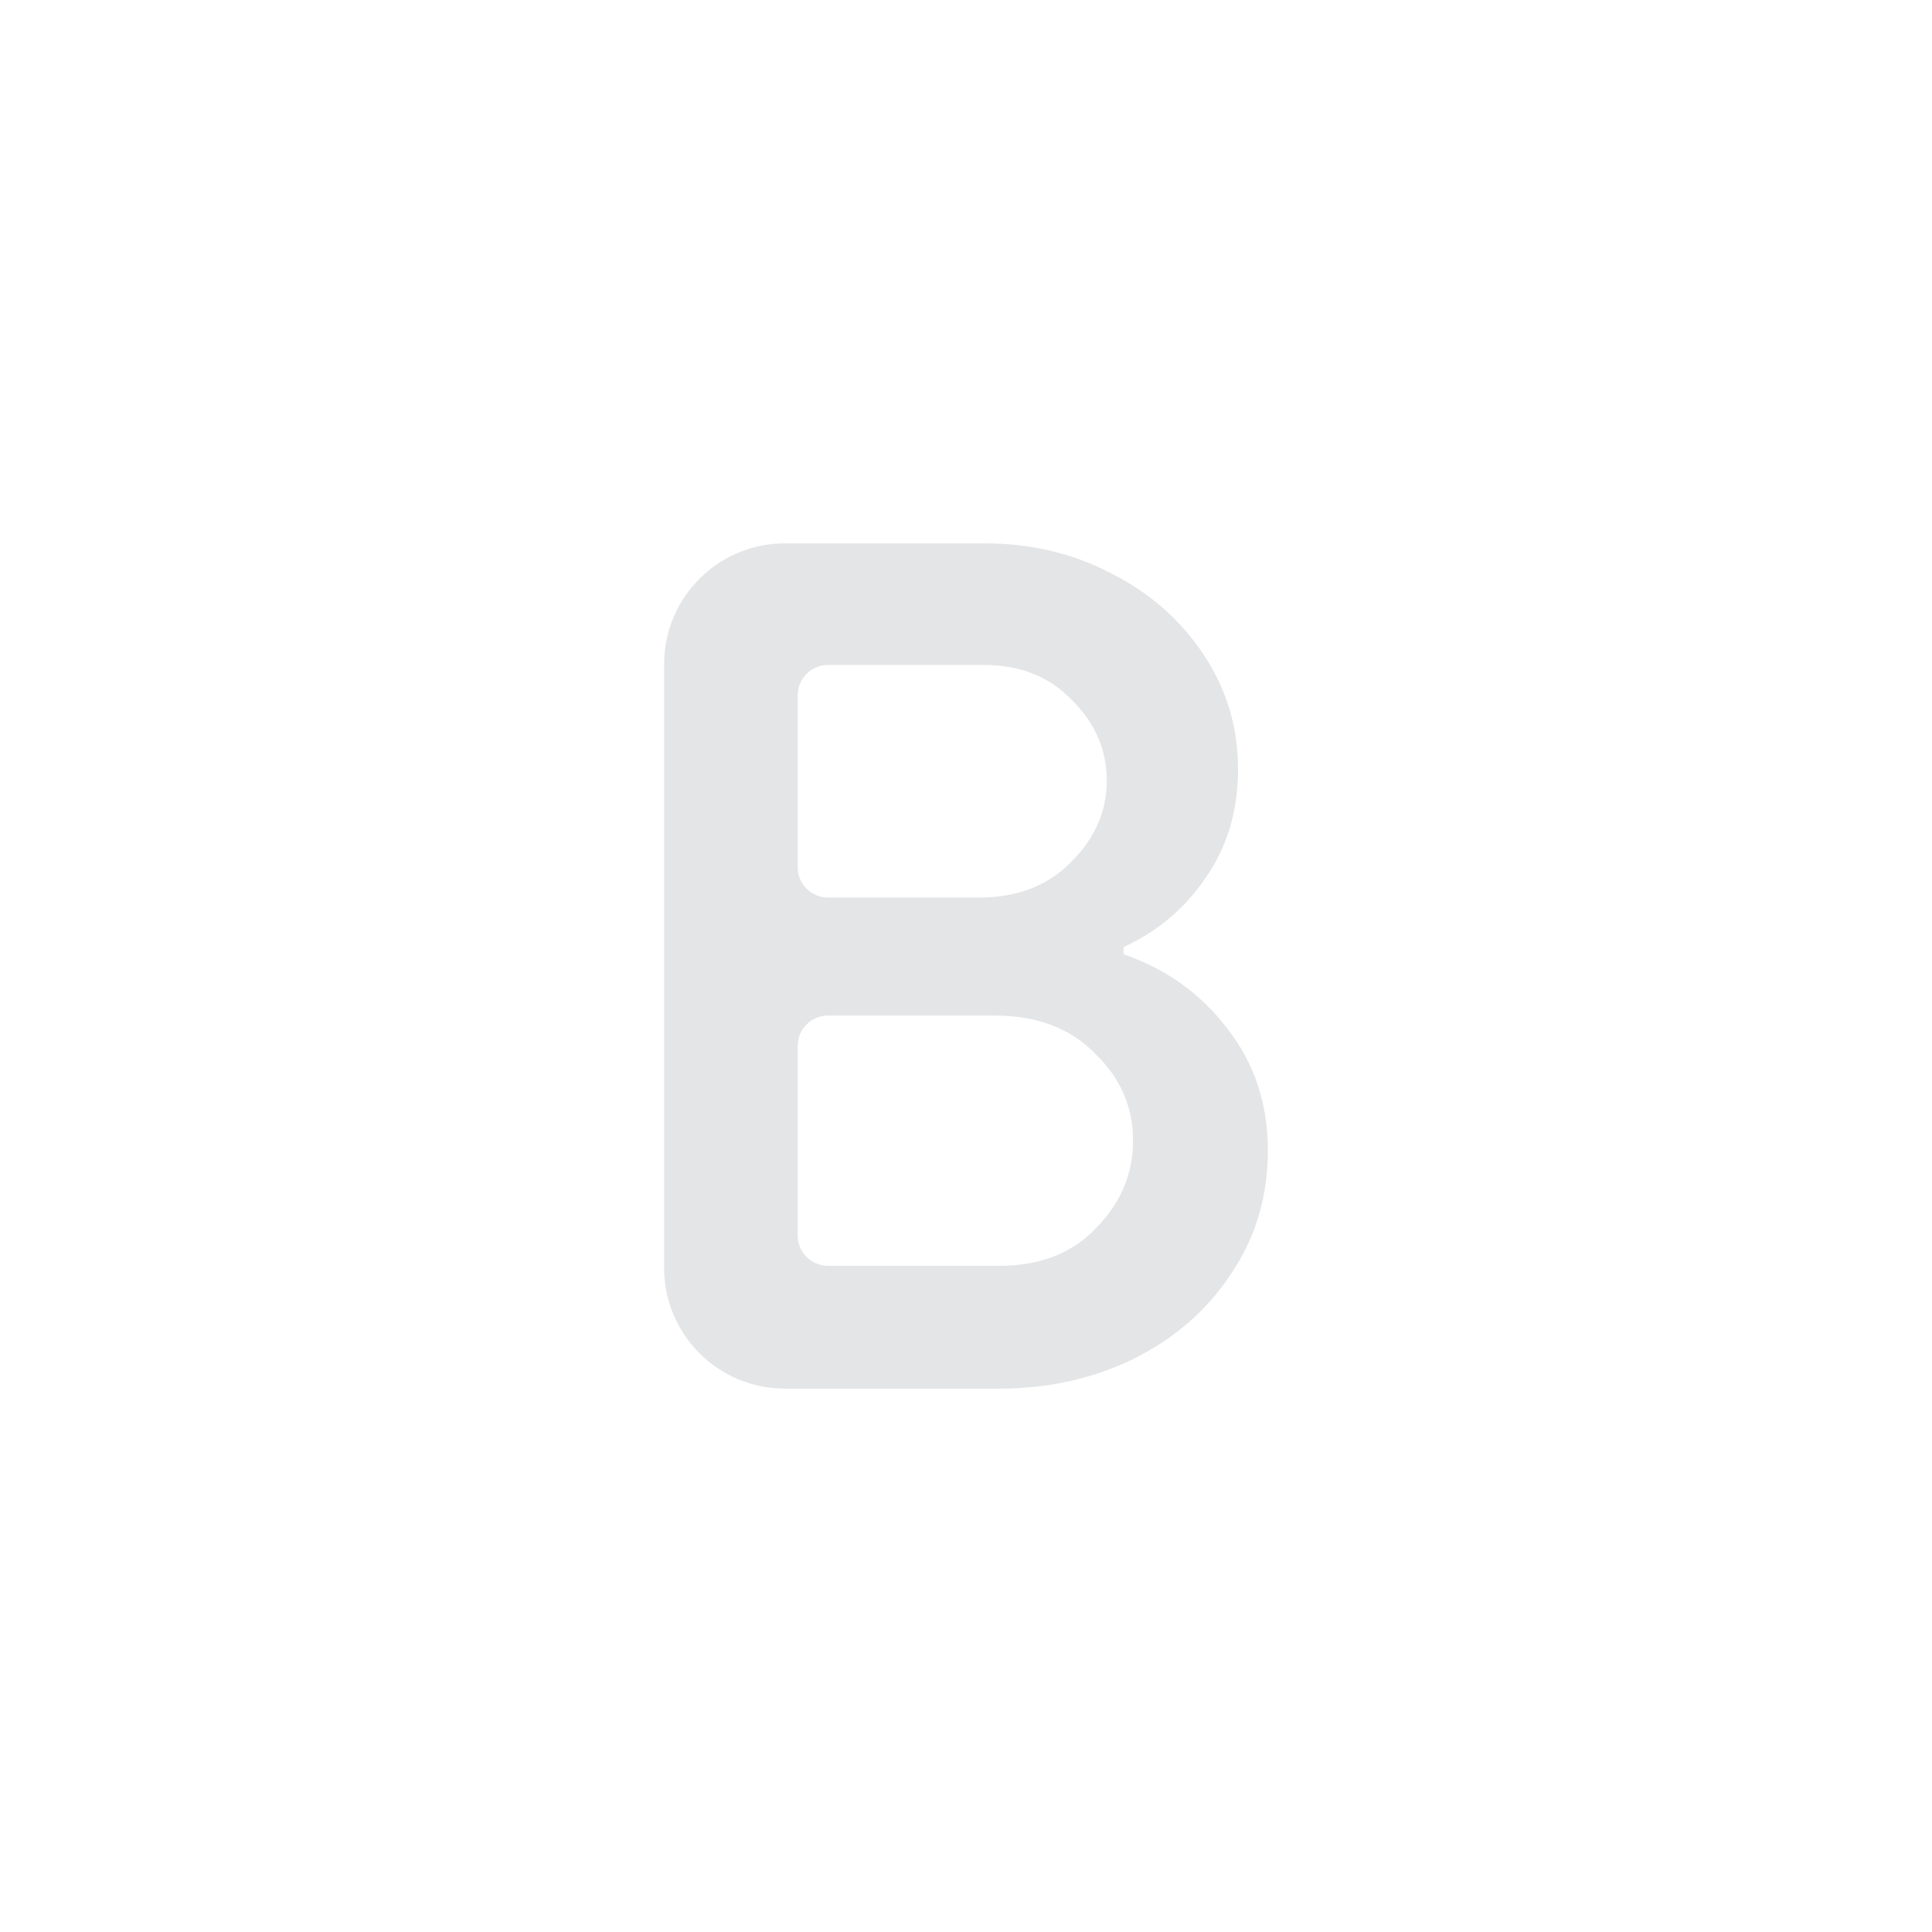 <svg width="32" height="32" viewBox="0 0 32 32" fill="none" xmlns="http://www.w3.org/2000/svg">
<path d="M11 11C11 9.895 11.895 9 13 9H16.316C17.067 9 17.759 9.163 18.391 9.489C19.037 9.815 19.551 10.264 19.933 10.838C20.315 11.412 20.506 12.044 20.506 12.735C20.506 13.425 20.328 14.025 19.972 14.534C19.63 15.042 19.175 15.426 18.609 15.687V15.805C19.32 16.052 19.893 16.463 20.328 17.036C20.776 17.61 21 18.281 21 19.05C21 19.819 20.796 20.504 20.387 21.103C19.992 21.703 19.452 22.172 18.767 22.511C18.095 22.837 17.357 23 16.553 23H13C11.895 23 11 22.105 11 21V11ZM16.217 14.866C16.85 14.866 17.357 14.67 17.739 14.279C18.134 13.888 18.332 13.438 18.332 12.93C18.332 12.422 18.141 11.979 17.759 11.601C17.39 11.21 16.902 11.014 16.296 11.014H13.713C13.437 11.014 13.213 11.238 13.213 11.514V14.366C13.213 14.642 13.437 14.866 13.713 14.866H16.217ZM16.553 20.966C17.225 20.966 17.759 20.758 18.154 20.341C18.563 19.924 18.767 19.441 18.767 18.894C18.767 18.333 18.556 17.851 18.134 17.447C17.726 17.03 17.173 16.821 16.474 16.821H13.713C13.437 16.821 13.213 17.045 13.213 17.321V20.466C13.213 20.743 13.437 20.966 13.713 20.966H16.553Z" fill="#E4E5E6"/>
</svg>
